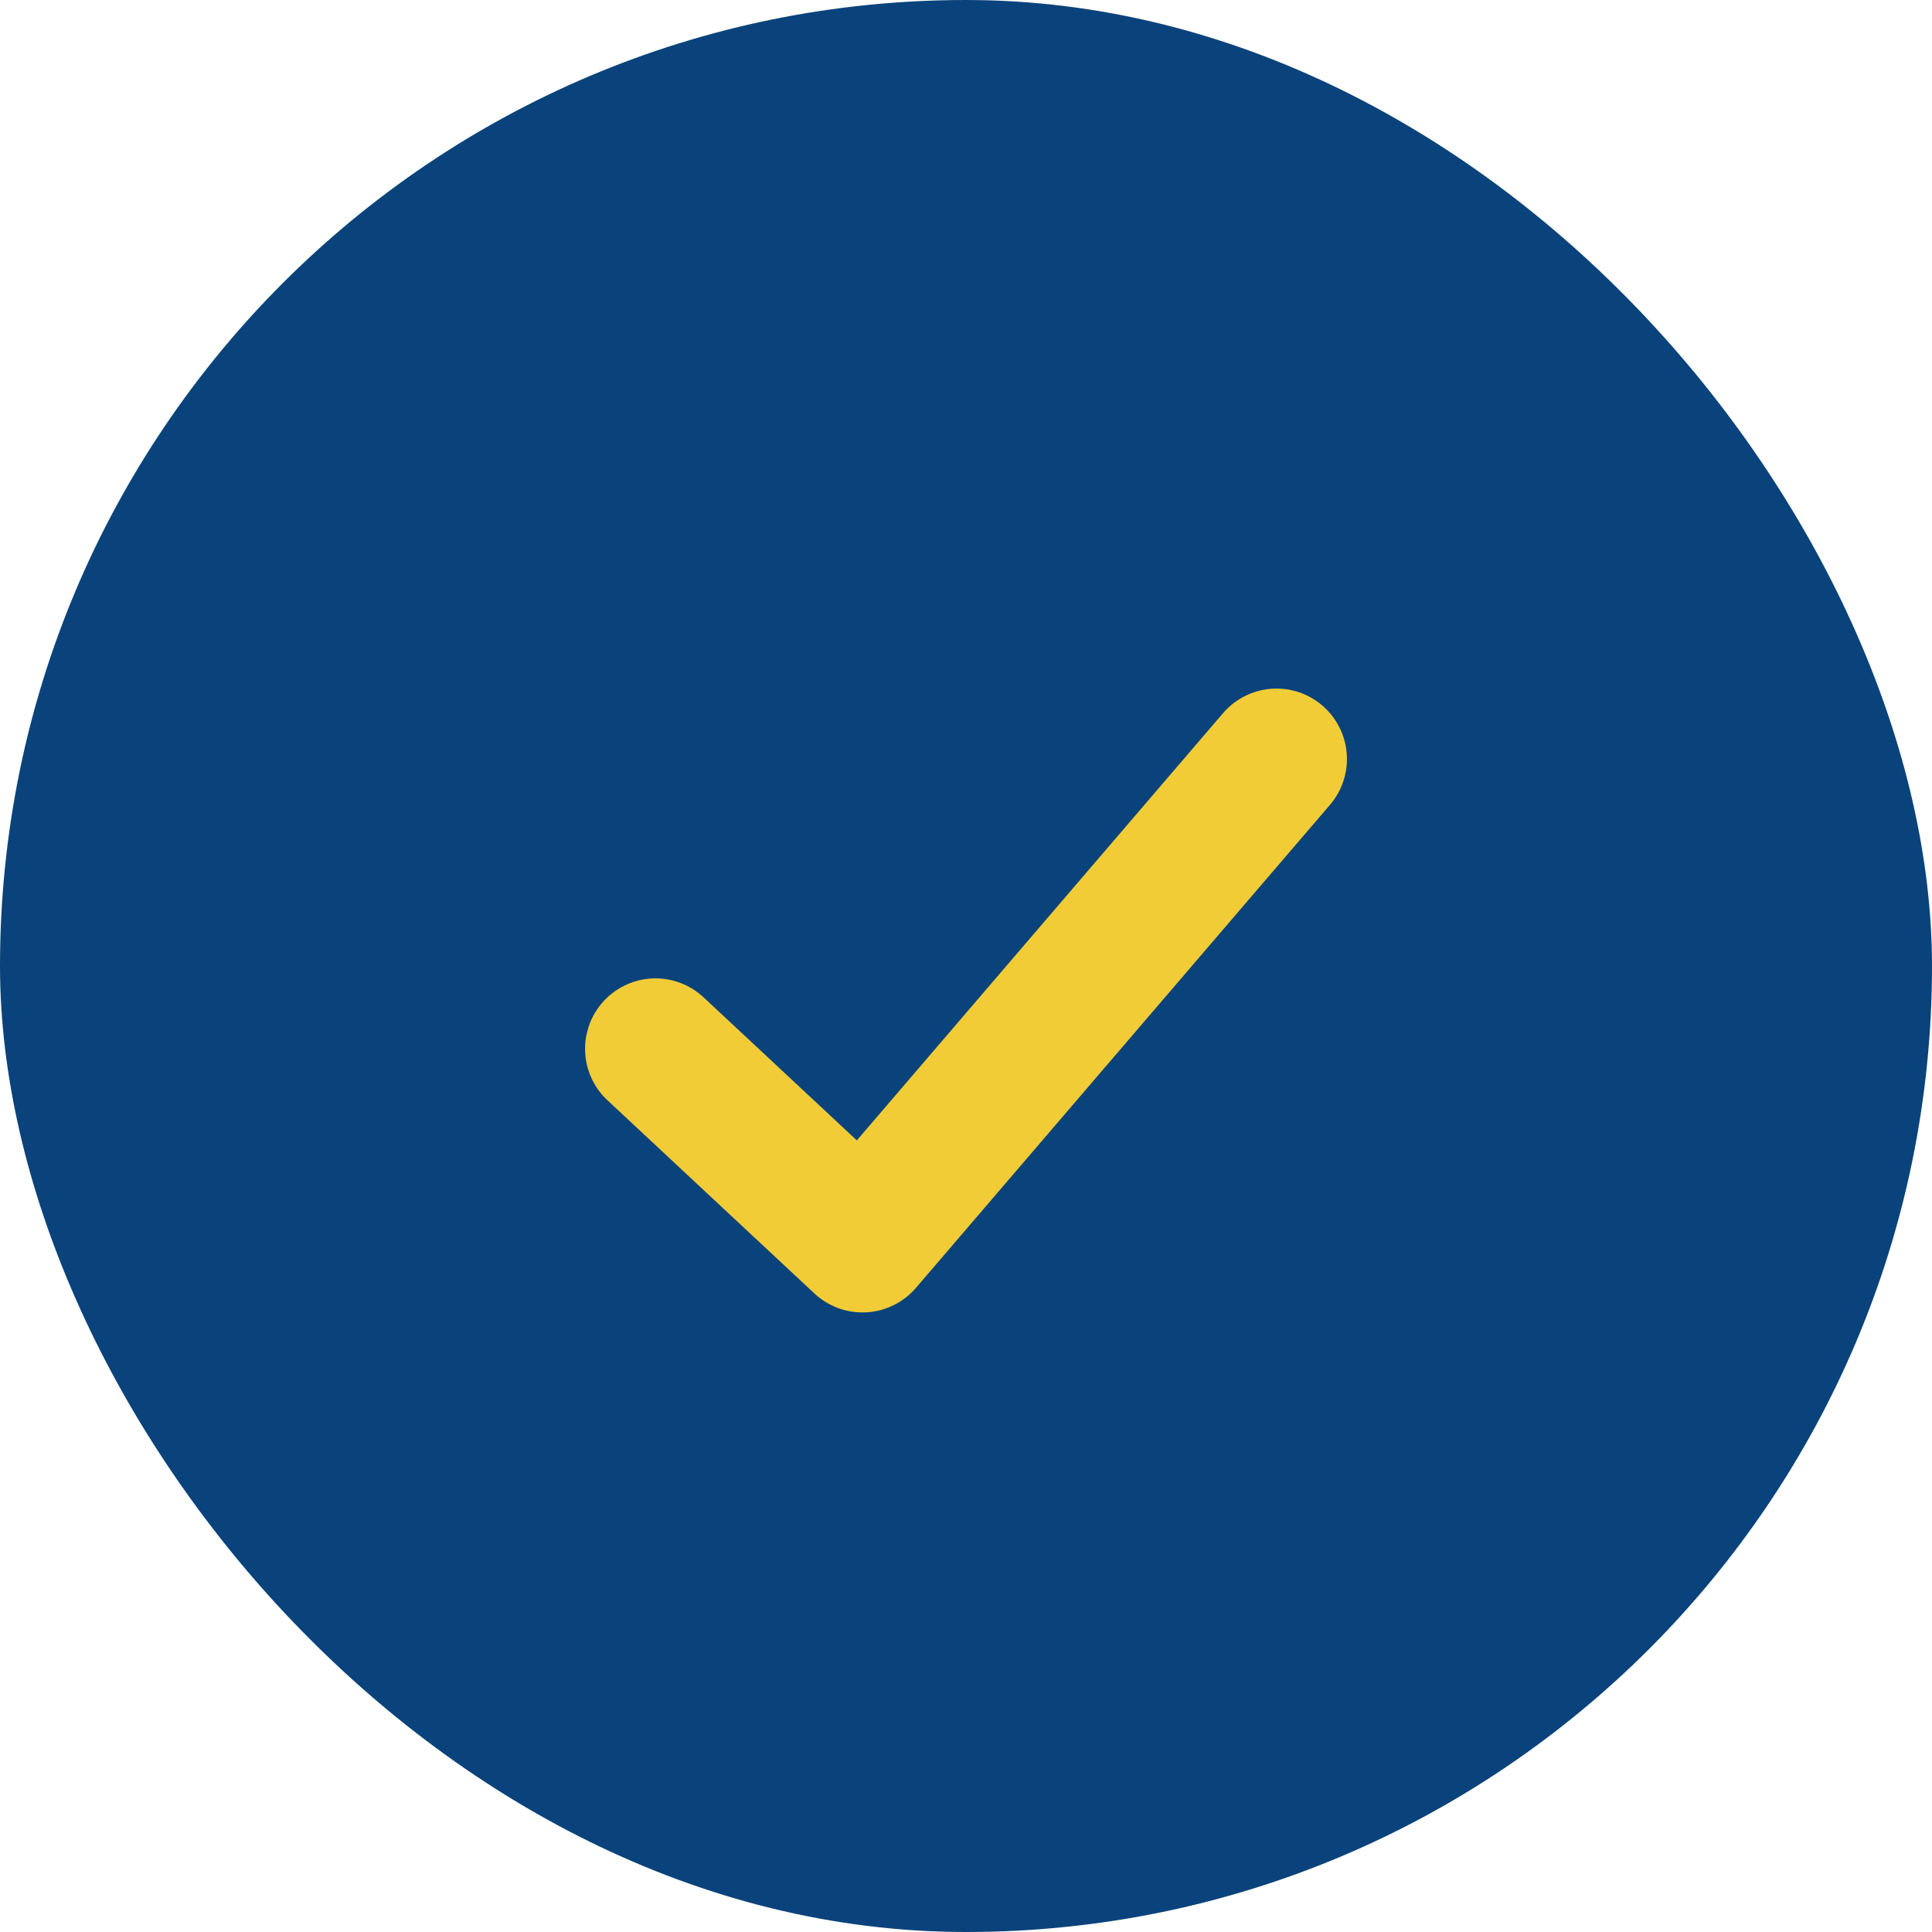 <svg width="42" height="42" viewBox="0 0 42 42" fill="none" xmlns="http://www.w3.org/2000/svg">
<rect width="42" height="42" rx="21" fill="#0A437B"/>
<path d="M14.25 22.8L18.75 27L27.75 16.5" stroke="#F2CC37" stroke-width="3.062" stroke-linecap="round" stroke-linejoin="round"/>
</svg>